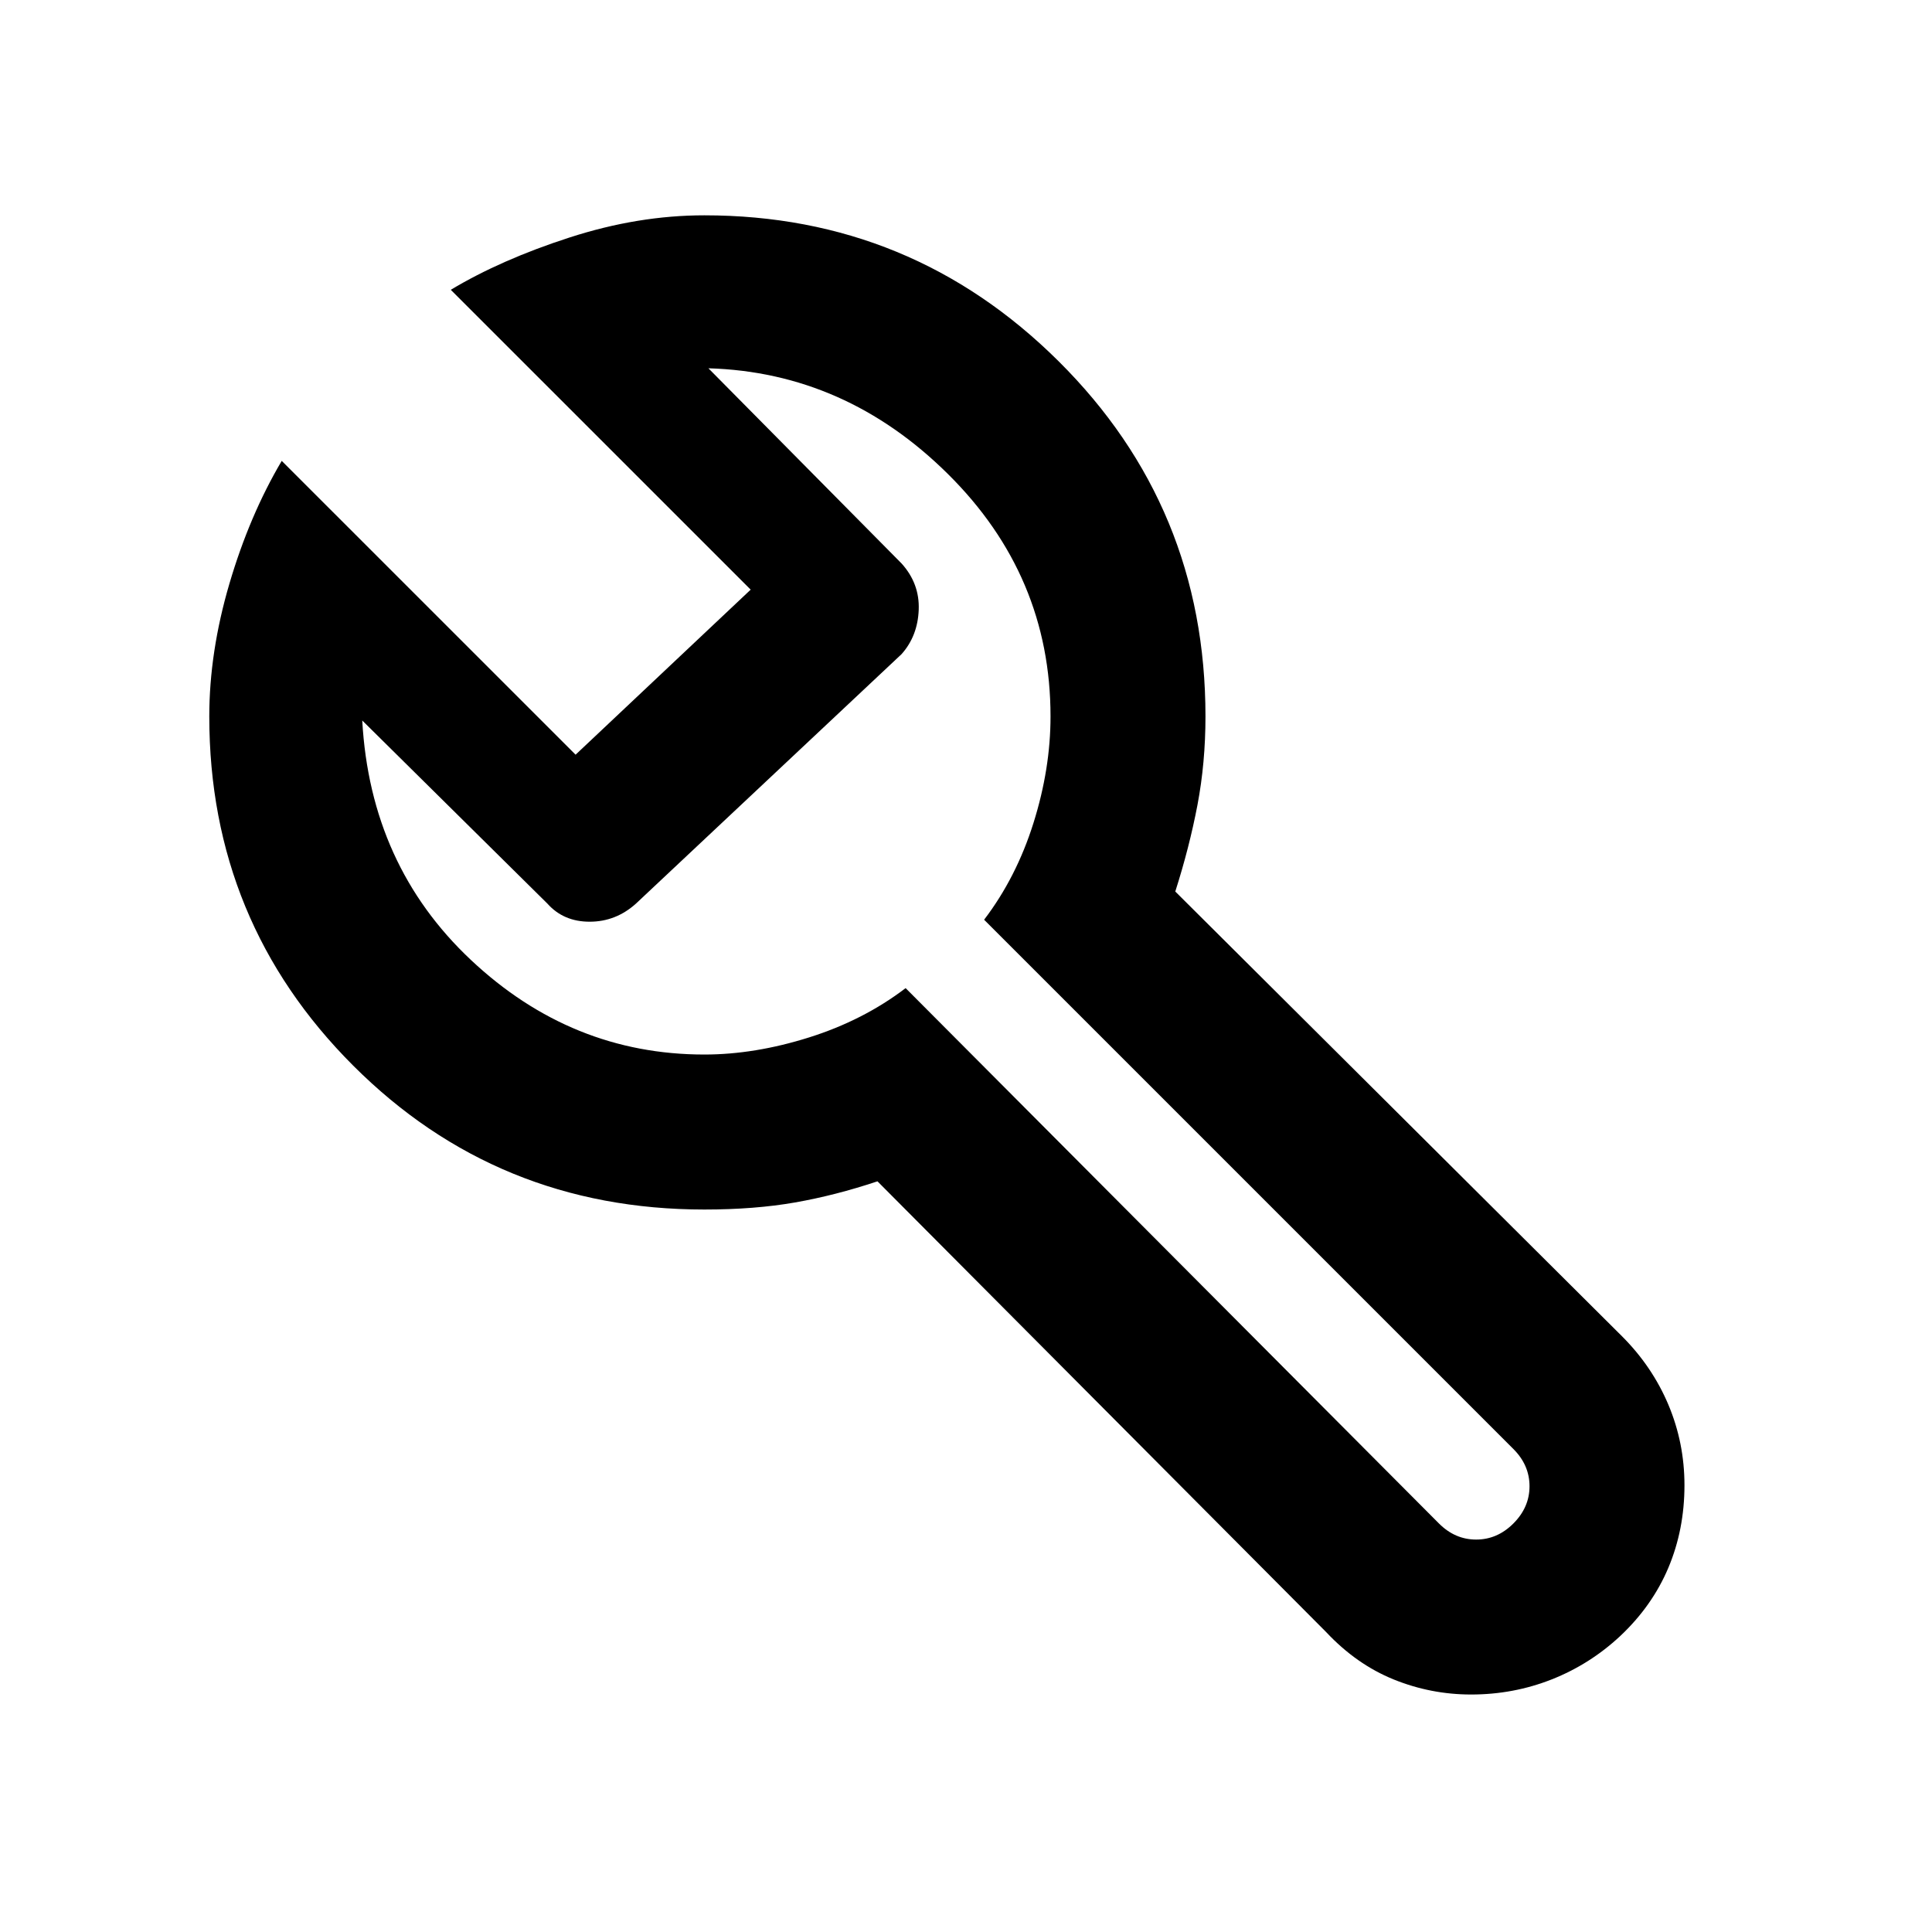 <svg xmlns="http://www.w3.org/2000/svg" height="40" width="40"><path d="M30.458 35.083Q29.625 35.083 28.854 34.771Q28.083 34.458 27.458 33.792L18.167 24.458Q17.292 24.75 16.458 24.896Q15.625 25.042 14.583 25.042Q10.292 25.042 7.312 22.062Q4.333 19.083 4.333 14.833Q4.333 13.5 4.75 12.083Q5.167 10.667 5.833 9.542L11.917 15.625L15.542 12.208L9.333 6Q10.375 5.375 11.792 4.917Q13.208 4.458 14.583 4.458Q18.875 4.458 21.917 7.479Q24.958 10.5 24.958 14.833Q24.958 15.792 24.792 16.667Q24.625 17.542 24.333 18.458L33.583 27.667Q34.208 28.292 34.542 29.083Q34.875 29.875 34.875 30.75Q34.875 31.667 34.542 32.458Q34.208 33.25 33.542 33.875Q32.917 34.458 32.125 34.771Q31.333 35.083 30.458 35.083ZM29.792 31.542Q30.125 31.875 30.562 31.875Q31 31.875 31.333 31.542Q31.667 31.208 31.667 30.771Q31.667 30.333 31.333 30L20.375 19.042Q21.042 18.167 21.396 17.042Q21.75 15.917 21.75 14.833Q21.75 11.917 19.625 9.813Q17.5 7.708 14.667 7.625L18.667 11.667Q19.042 12.083 19.021 12.625Q19 13.167 18.667 13.542L13.167 18.708Q12.75 19.083 12.208 19.083Q11.667 19.083 11.333 18.708L7.5 14.917Q7.667 17.917 9.75 19.875Q11.833 21.833 14.583 21.833Q15.625 21.833 16.75 21.479Q17.875 21.125 18.75 20.458ZM19.625 19.792Q19.625 19.792 19.625 19.792Q19.625 19.792 19.625 19.792Q19.625 19.792 19.625 19.792Q19.625 19.792 19.625 19.792Q19.625 19.792 19.625 19.792Q19.625 19.792 19.625 19.792Q19.625 19.792 19.625 19.792Q19.625 19.792 19.625 19.792Q19.625 19.792 19.625 19.792Q19.625 19.792 19.625 19.792Q19.625 19.792 19.625 19.792Q19.625 19.792 19.625 19.792Q19.625 19.792 19.625 19.792Q19.625 19.792 19.625 19.792Q19.625 19.792 19.625 19.792Q19.625 19.792 19.625 19.792Z"/></svg>